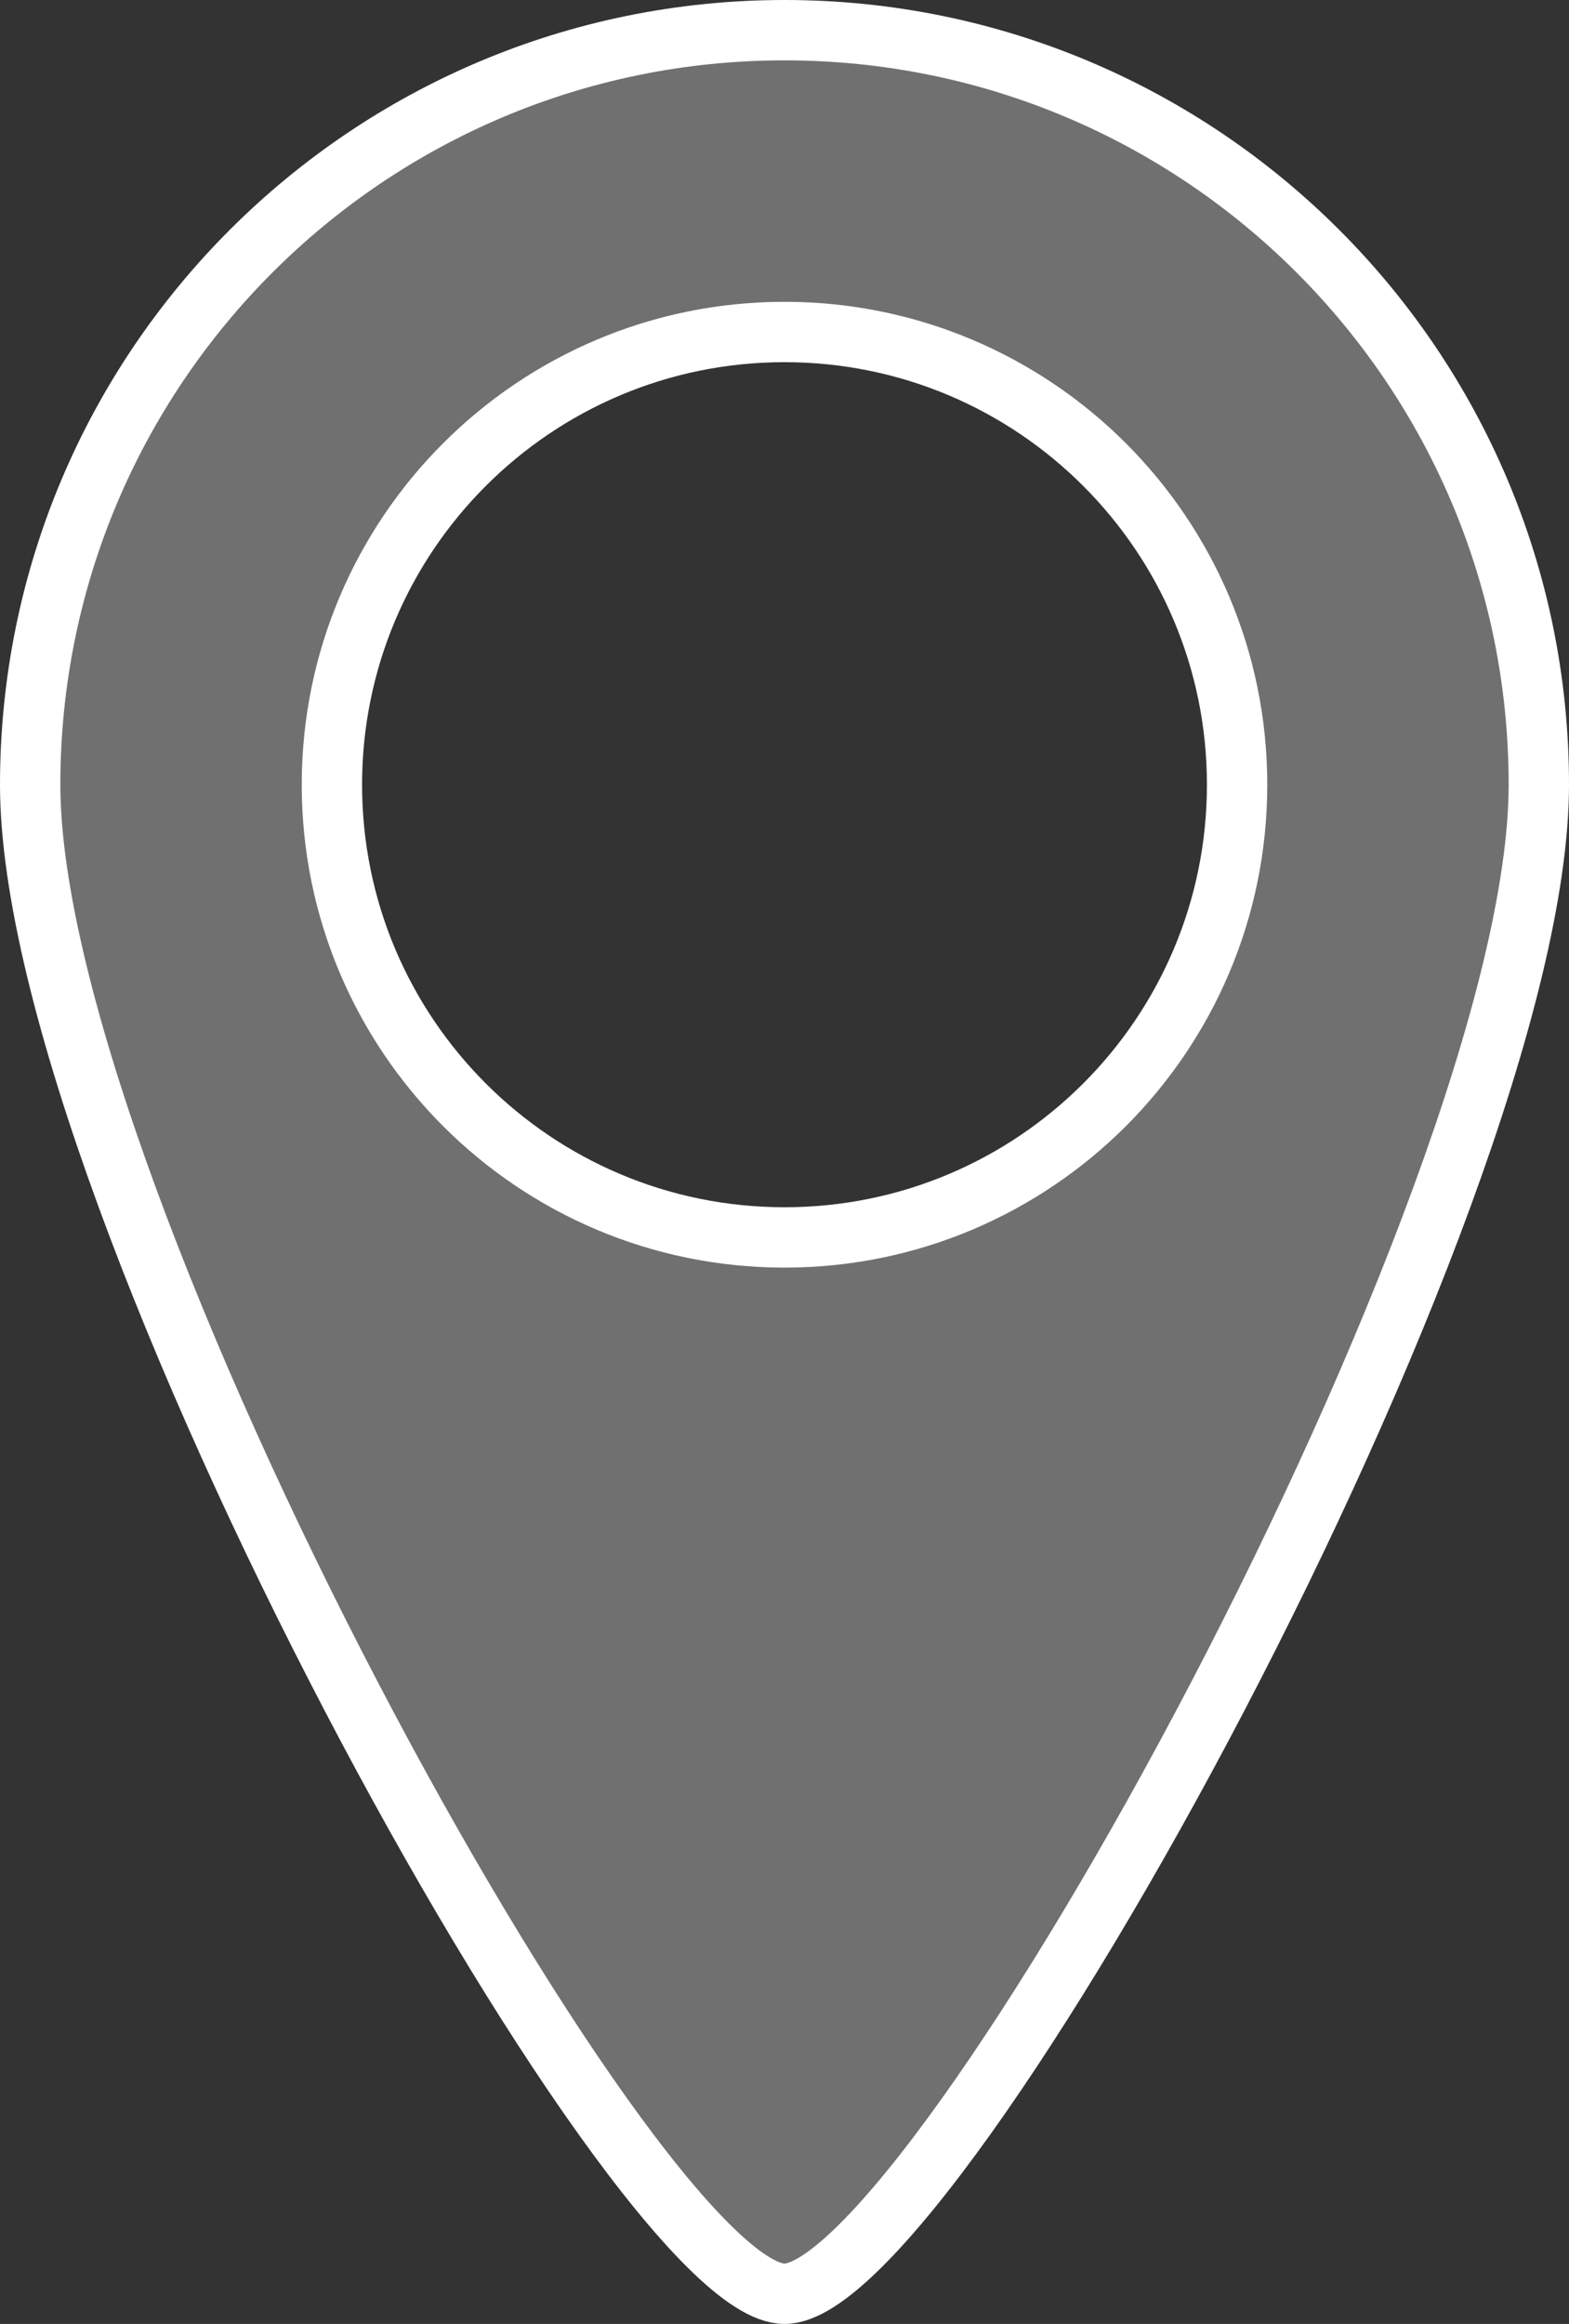 <?xml version="1.0" encoding="UTF-8" standalone="no"?>
<svg width="208px" height="308px" viewBox="0 0 208 308" version="1.1" xmlns="http://www.w3.org/2000/svg" xmlns:xlink="http://www.w3.org/1999/xlink" xmlns:sketch="http://www.bohemiancoding.com/sketch/ns">
    <rect x="0" y="0" width="208" height="308" fill="#333333" stroke="none"/>
    <!-- Generator: Sketch 3.3.2 (12043) - http://www.bohemiancoding.com/sketch -->
    <title>location</title>
    <desc>Created with Sketch.</desc>
    <defs></defs>
    <g id="Page-1" stroke="none" stroke-width="1" fill="none" fill-rule="evenodd" sketch:type="MSPage">
        <g id="location" sketch:type="MSLayerGroup" transform="translate(4, 4)" stroke-width="8" stroke="#FFFFFF" fill="#FFFFFF" fill-opacity="0.3">
            <g id="Page-1" sketch:type="MSShapeGroup">
                <g id="location">
                    <g id="Page-1">
                        <g id="location">
                            <path d="M100,300 C120,300 200,155.228 200,100 C200,44.772 155.228,0 100,0 C44.772,0 0,44.772 0,100 C0,155.228 80,300 100,300 Z M100,160 C133.137,160 160,133.137 160,100 C160,66.863 133.137,40 100,40 C66.863,40 40,66.863 40,100 C40,133.137 66.863,160 100,160 Z" id="Oval-1"></path>
                        </g>
                    </g>
                </g>
            </g>
        </g>
    </g>
</svg>